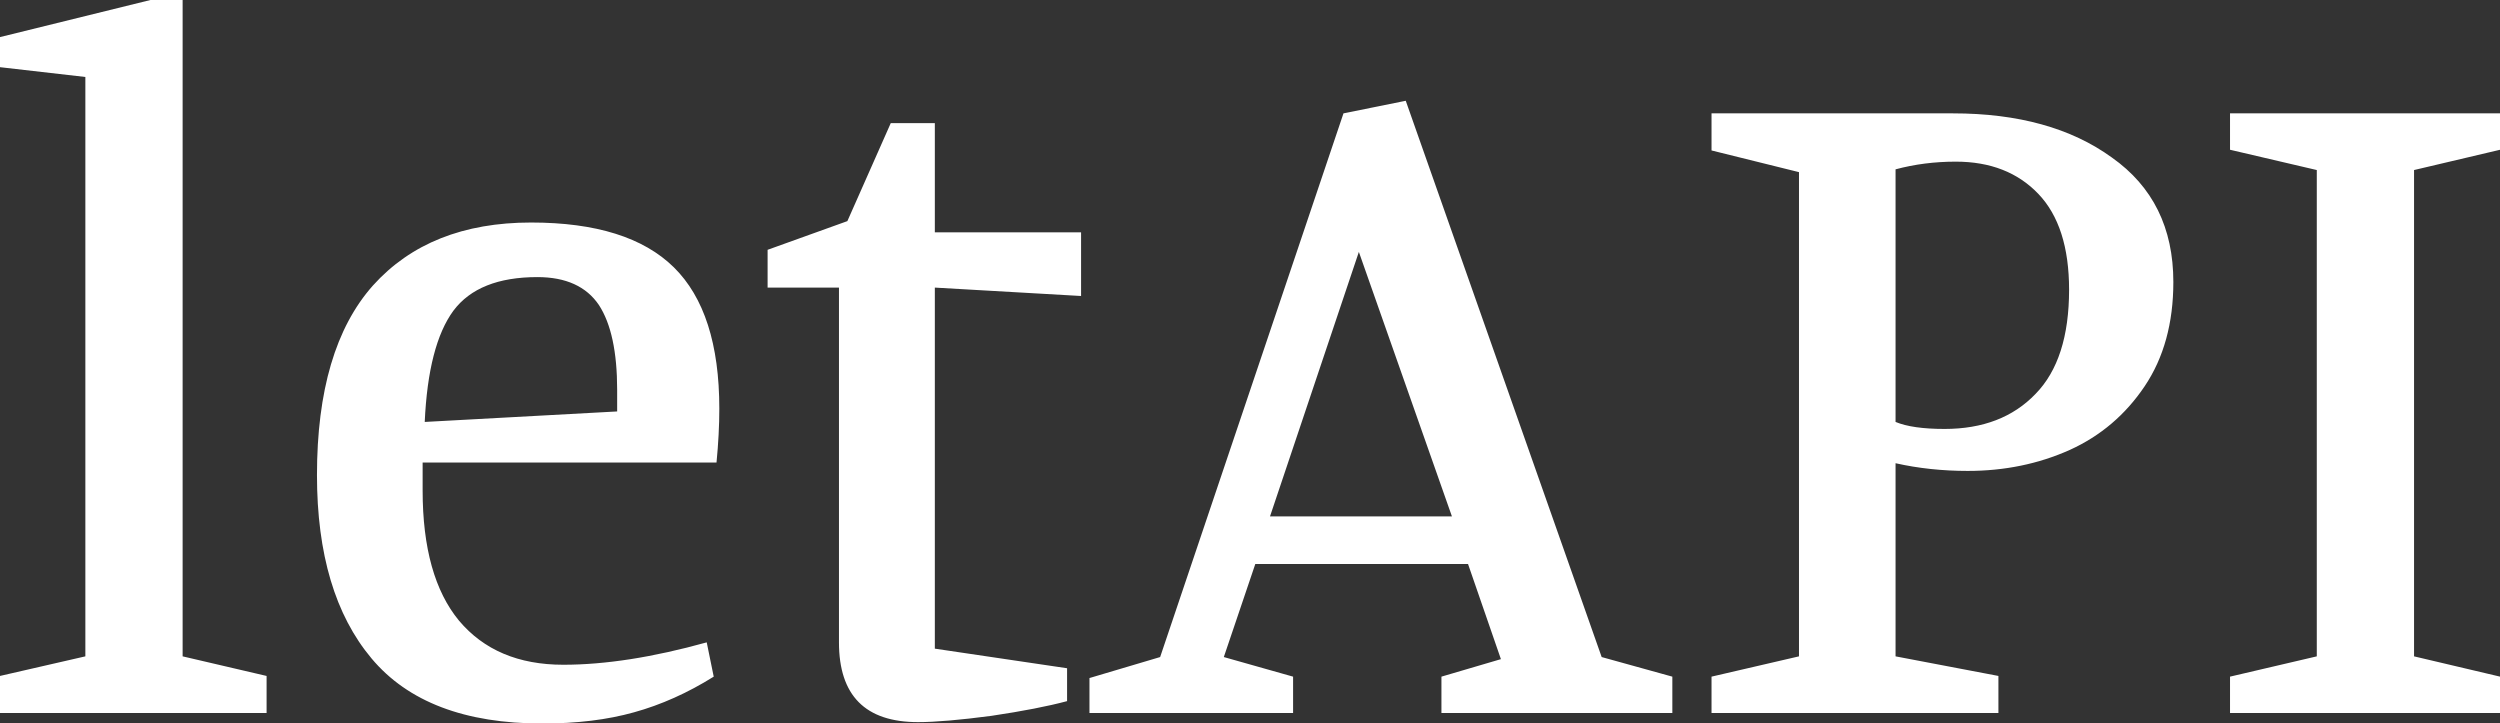 <svg data-v-423bf9ae="" xmlns="http://www.w3.org/2000/svg" viewBox="0 0 207.331 60" class="font"><rect x="0" y="0" width="207.331" height="60" fill="#333333" stroke="none"/><!----><!----><!----><g data-v-423bf9ae="" id="b3d4e974-ac16-4c66-9ee5-a701c9c38c61" fill="white" transform="matrix(5.803,0,0,5.803,-1.277,-20.484)"><path d="M4.03 13.72L0.22 13.72L0.22 13.19L1.44 12.91L1.44 4.63L0.22 4.49L0.22 4.06L2.37 3.53L2.83 3.53L2.83 12.91L4.03 13.19L4.03 13.72ZM7.97 13.87L7.97 13.87Q6.31 13.87 5.53 12.94L5.53 12.94L5.53 12.94Q4.75 12.01 4.75 10.32L4.75 10.32L4.75 10.32Q4.75 8.51 5.55 7.61L5.55 7.61L5.55 7.61Q6.36 6.71 7.81 6.71L7.81 6.71L7.81 6.71Q9.20 6.71 9.85 7.35L9.85 7.35L9.85 7.35Q10.50 7.99 10.50 9.37L10.50 9.37L10.50 9.37Q10.50 9.73 10.46 10.14L10.46 10.14L6.26 10.14L6.26 10.54L6.26 10.54Q6.26 11.77 6.78 12.40L6.78 12.40L6.78 12.40Q7.31 13.03 8.27 13.03L8.27 13.03L8.27 13.03Q9.17 13.03 10.32 12.71L10.32 12.71L10.42 13.20L10.42 13.20Q9.86 13.55 9.28 13.71L9.28 13.71L9.28 13.71Q8.71 13.87 7.97 13.87L7.97 13.87ZM6.29 9.56L9.04 9.41L9.04 9.10L9.04 9.10Q9.04 8.29 8.78 7.89L8.78 7.89L8.78 7.89Q8.51 7.49 7.90 7.49L7.90 7.49L7.90 7.49Q7.06 7.49 6.70 7.97L6.70 7.97L6.70 7.97Q6.34 8.46 6.29 9.56L6.29 9.56ZM15.47 13.55L15.47 13.55Q15.06 13.66 14.39 13.76L14.39 13.76L14.39 13.76Q13.71 13.85 13.34 13.85L13.34 13.85L13.34 13.85Q12.21 13.85 12.21 12.71L12.21 12.71L12.21 7.64L11.19 7.64L11.19 7.10L12.33 6.69L12.95 5.29L13.58 5.29L13.58 6.85L15.67 6.85L15.67 7.76L13.58 7.64L13.58 12.80L15.47 13.08L15.47 13.55ZM18.16 11.59L17.71 12.92L18.70 13.20L18.70 13.72L15.79 13.72L15.79 13.22L16.80 12.92L19.42 5.15L20.31 4.97L23.11 12.92L24.12 13.20L24.12 13.72L20.82 13.72L20.82 13.20L21.67 12.95L21.20 11.59L18.16 11.59ZM20.97 10.91L19.64 7.13L18.37 10.91L20.97 10.91ZM28.13 5.15L28.13 5.15Q29.53 5.15 30.40 5.78L30.40 5.78L30.40 5.78Q31.28 6.40 31.28 7.56L31.28 7.56L31.28 7.56Q31.28 8.44 30.87 9.05L30.87 9.05L30.87 9.05Q30.46 9.66 29.80 9.96L29.80 9.96L29.80 9.96Q29.13 10.26 28.34 10.26L28.34 10.26L28.34 10.26Q27.80 10.26 27.31 10.15L27.31 10.15L27.31 12.91L28.78 13.19L28.78 13.72L24.68 13.72L24.68 13.20L25.93 12.91L25.93 5.99L24.68 5.68L24.68 5.15L28.13 5.15ZM27.31 9.56L27.31 9.56Q27.55 9.66 28.01 9.66L28.01 9.66L28.01 9.66Q28.83 9.66 29.31 9.16L29.31 9.16L29.31 9.16Q29.79 8.67 29.79 7.67L29.79 7.67L29.79 7.67Q29.79 6.76 29.35 6.30L29.35 6.30L29.35 6.30Q28.91 5.84 28.17 5.84L28.17 5.84L28.17 5.84Q27.72 5.84 27.31 5.95L27.31 5.95L27.31 9.56ZM35.95 13.72L32.09 13.72L32.09 13.20L33.33 12.91L33.33 5.96L32.09 5.67L32.09 5.15L35.95 5.15L35.95 5.67L34.72 5.96L34.72 12.91L35.95 13.20L35.95 13.72Z"></path></g><!----><!----></svg>